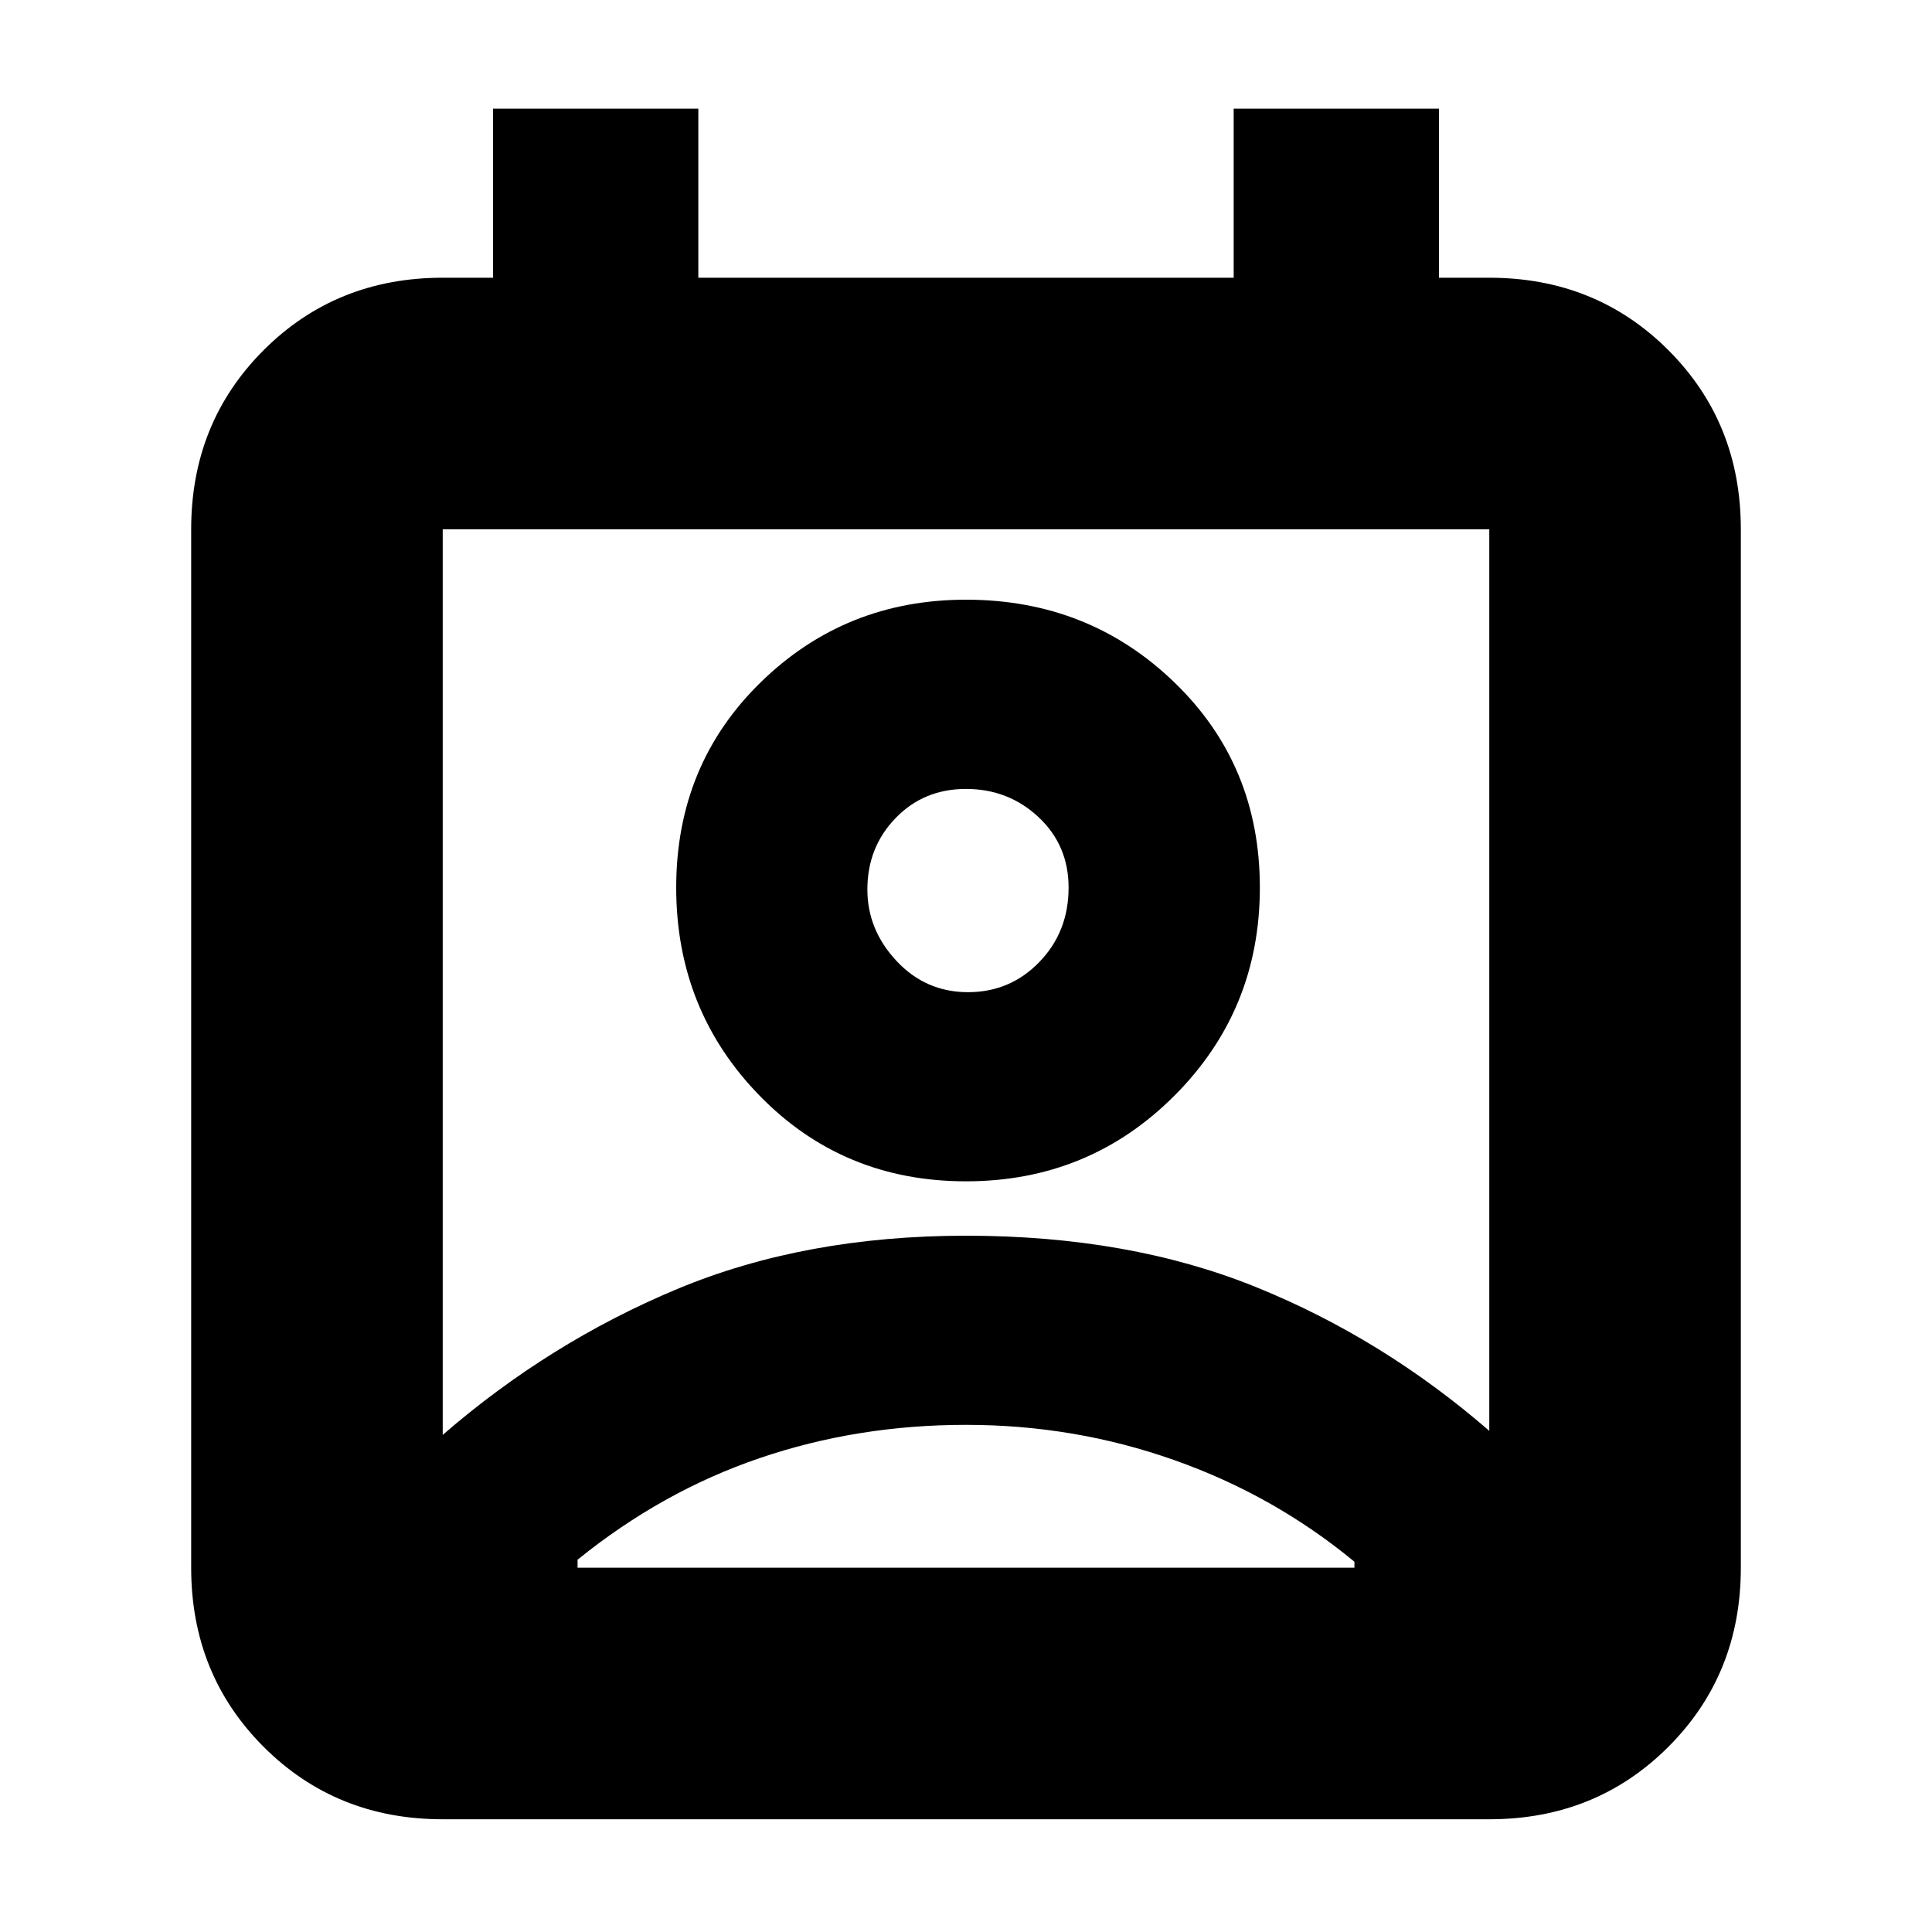 <svg xmlns="http://www.w3.org/2000/svg" height="20" width="20"><path d="M10 14.75q-1.125 0-2.135.344-1.011.344-1.886 1.052v.083h8.042v-.062q-.833-.688-1.865-1.052-1.031-.365-2.156-.365Zm-5.417.104q1.105-.958 2.427-1.51 1.323-.552 2.99-.552 1.688 0 3 .531t2.417 1.489V5.479H4.583ZM10 12.229q-1.271 0-2.135-.885Q7 10.458 7 9.188q0-1.271.875-2.125.875-.855 2.125-.855 1.271 0 2.156.855.886.854.886 2.125 0 1.27-.886 2.156-.885.885-2.156.885Zm.021-1.958q.437 0 .739-.313.302-.312.302-.77 0-.438-.312-.73-.312-.291-.75-.291t-.729.302q-.292.302-.292.739 0 .417.302.74t.74.323Zm-5.438 8.562q-1.104 0-1.854-.75t-.75-1.854V5.479q0-1.104.75-1.854t1.854-.75h.521v-1.75h2.125v1.75h5.542v-1.75h2.125v1.75h.521q1.104 0 1.854.75t.75 1.854v10.75q0 1.104-.75 1.854t-1.854.75ZM10 9.188Zm0 7.041h4.021-8.042H10Z"/></svg>